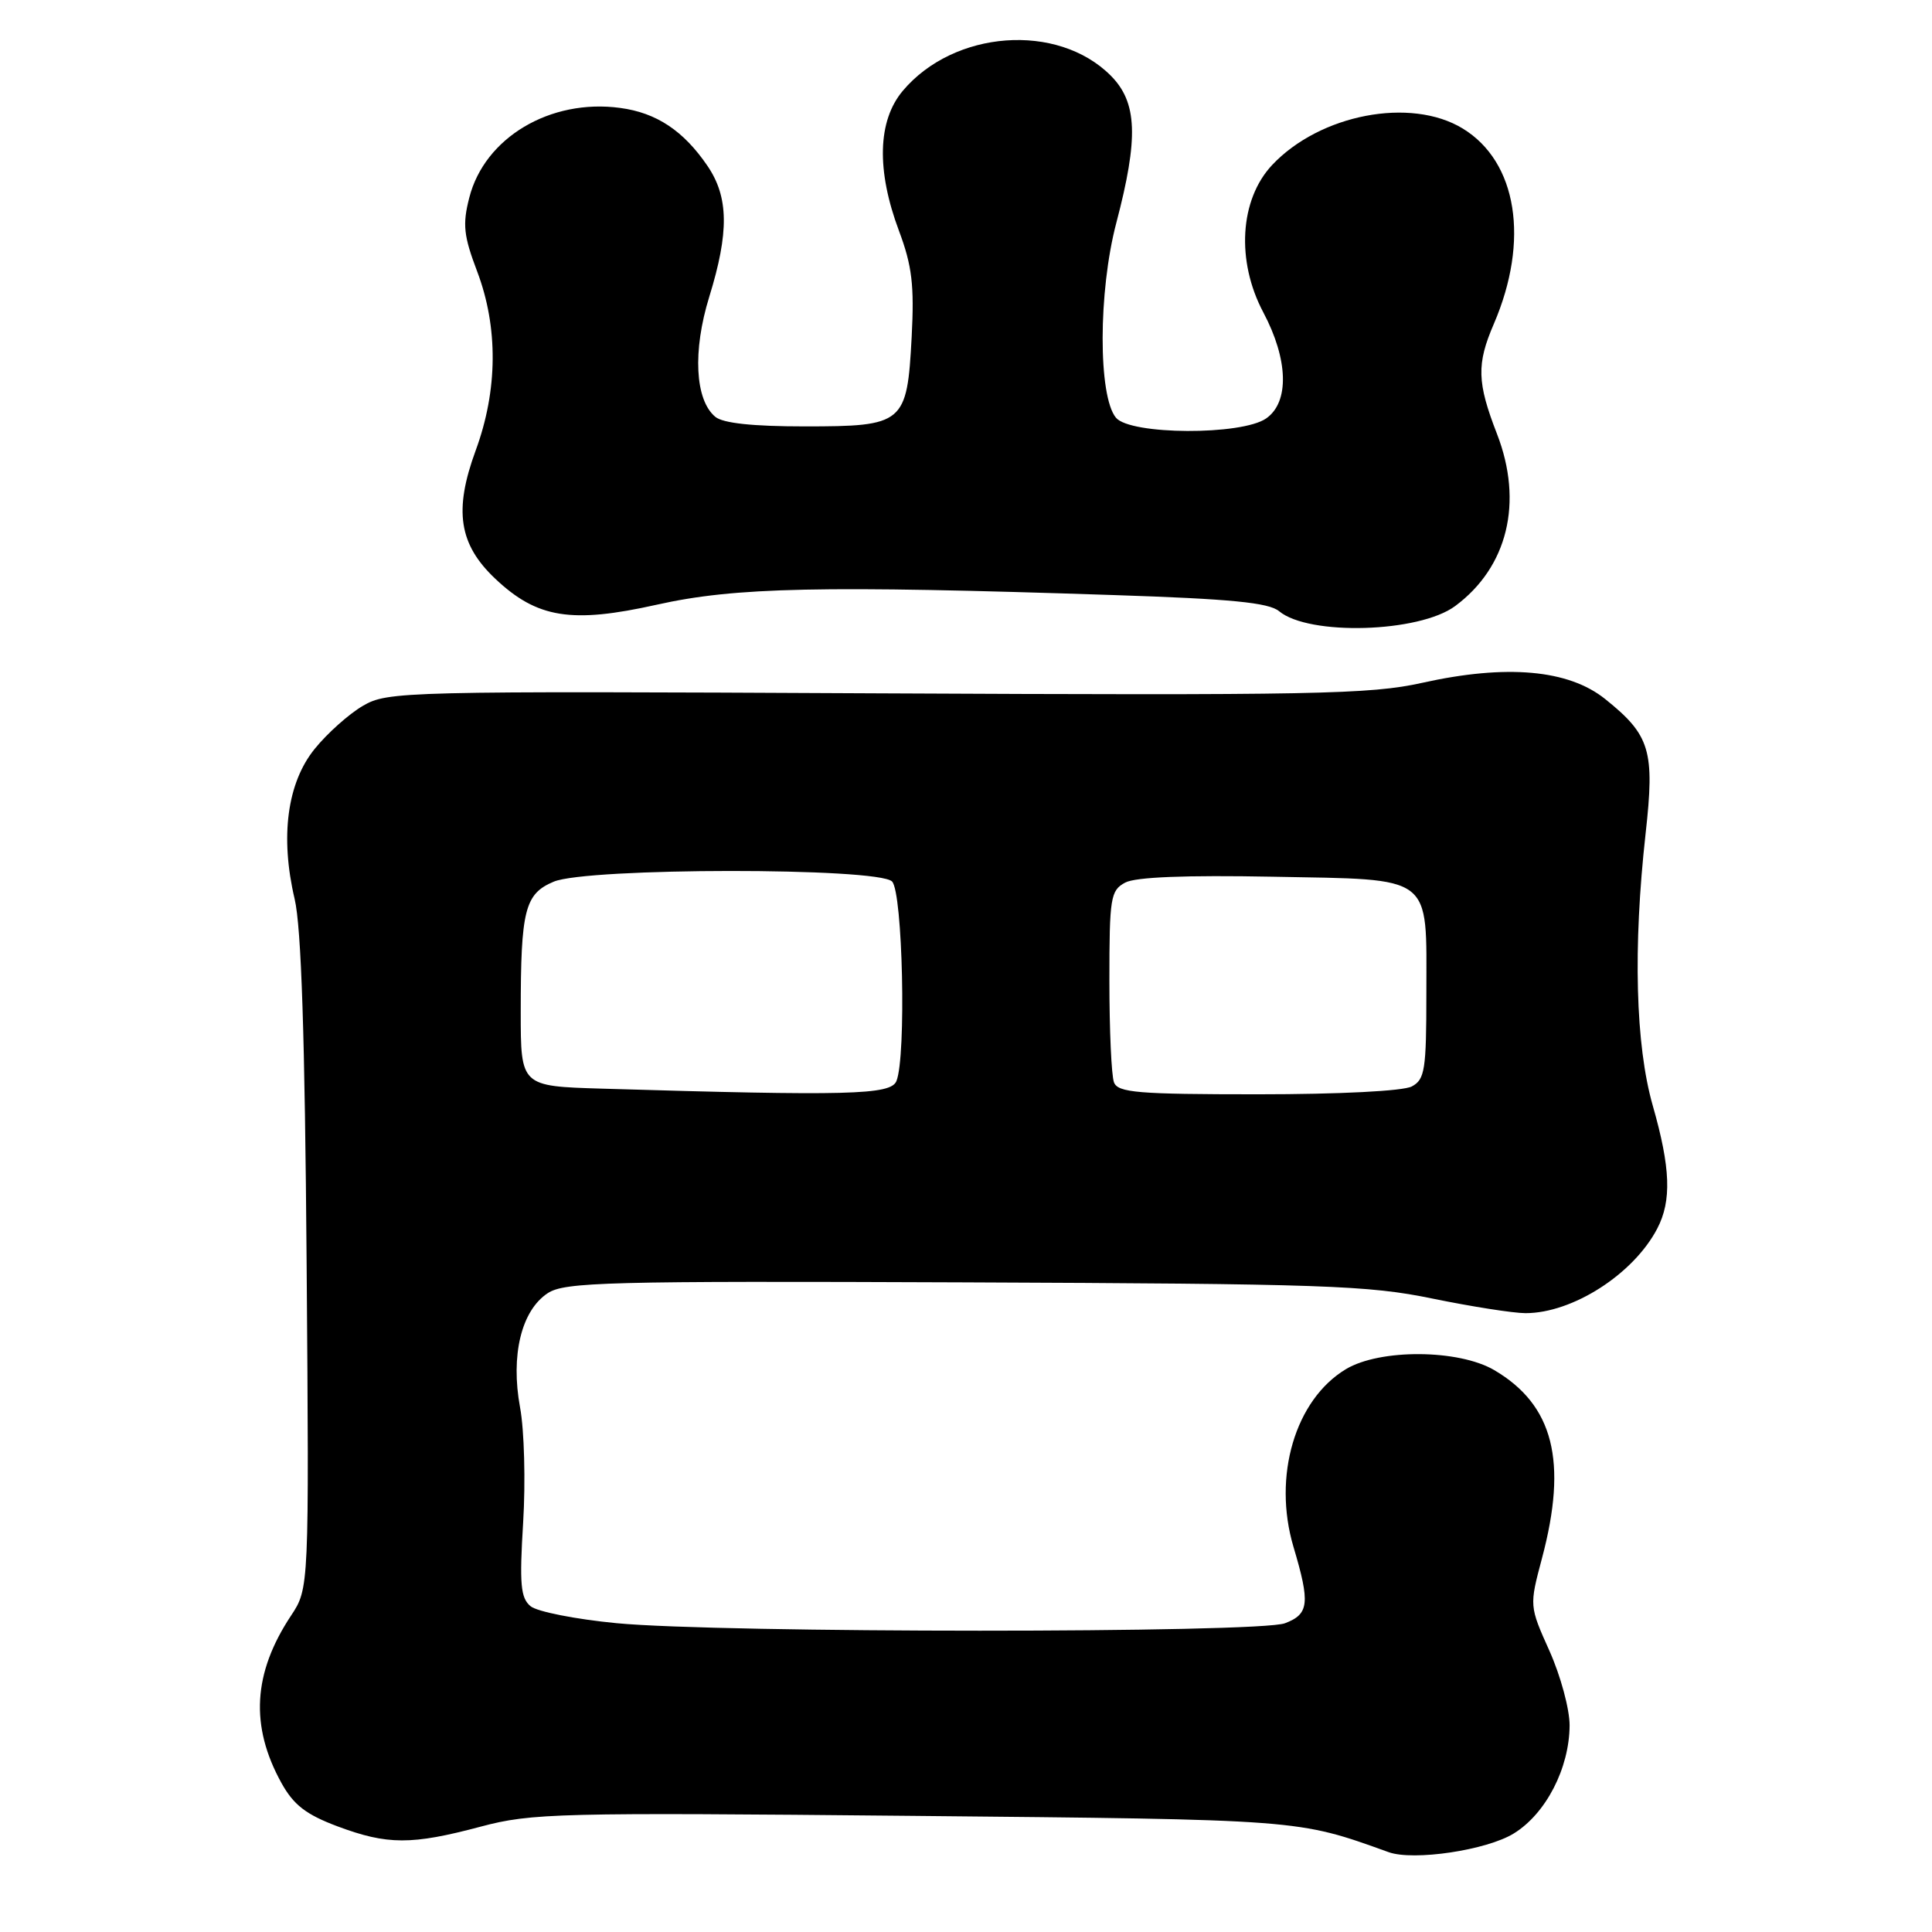 <?xml version="1.0" encoding="UTF-8" standalone="no"?>
<!DOCTYPE svg PUBLIC "-//W3C//DTD SVG 1.1//EN" "http://www.w3.org/Graphics/SVG/1.1/DTD/svg11.dtd" >
<svg xmlns="http://www.w3.org/2000/svg" xmlns:xlink="http://www.w3.org/1999/xlink" version="1.1" viewBox="0 0 256 256">
 <g >
 <path fill="currentColor"
d=" M 200.59 242.94 C 204.84 240.32 207.95 234.30 207.98 228.63 C 207.99 226.49 206.79 222.06 205.32 218.77 C 202.64 212.80 202.64 212.80 204.32 206.48 C 207.74 193.63 205.85 186.17 198.00 181.55 C 193.28 178.78 182.85 178.71 178.34 181.42 C 171.61 185.47 168.62 195.61 171.39 204.96 C 173.62 212.44 173.46 213.88 170.26 215.09 C 166.80 216.41 95.43 216.40 81.69 215.08 C 76.29 214.56 71.16 213.55 70.30 212.83 C 68.98 211.74 68.82 209.92 69.32 201.73 C 69.65 196.34 69.47 189.49 68.91 186.49 C 67.64 179.59 69.08 173.65 72.58 171.35 C 74.84 169.88 80.39 169.73 127.75 169.92 C 175.41 170.11 181.31 170.31 189.82 172.07 C 194.99 173.13 200.54 174.00 202.14 174.00 C 208.38 174.00 216.44 168.83 219.59 162.80 C 221.52 159.11 221.36 154.75 219.00 146.50 C 216.71 138.49 216.37 125.57 218.05 110.46 C 219.28 99.47 218.67 97.42 212.71 92.64 C 207.85 88.72 199.63 87.99 188.44 90.48 C 181.56 92.01 174.15 92.15 116.11 91.87 C 53.24 91.56 51.36 91.61 48.08 93.53 C 46.23 94.61 43.35 97.18 41.69 99.24 C 38.05 103.74 37.10 110.87 39.04 119.11 C 39.93 122.89 40.40 137.35 40.63 167.48 C 40.96 210.47 40.96 210.47 38.55 214.10 C 33.52 221.70 33.12 228.71 37.29 236.25 C 38.91 239.17 40.54 240.43 44.72 242.00 C 51.33 244.47 54.53 244.48 63.69 242.04 C 70.45 240.24 73.93 240.16 120.69 240.61 C 172.62 241.11 171.85 241.05 184.00 245.42 C 187.30 246.61 197.01 245.16 200.59 242.94 Z  M 192.81 80.31 C 199.78 75.15 201.87 66.55 198.36 57.50 C 195.71 50.67 195.64 48.25 197.94 42.92 C 202.70 31.86 201.04 21.43 193.82 17.03 C 186.93 12.83 174.89 15.14 168.56 21.87 C 164.26 26.45 163.78 34.59 167.40 41.40 C 170.71 47.64 170.87 53.28 167.78 55.44 C 164.54 57.71 149.78 57.64 147.87 55.35 C 145.50 52.49 145.52 38.65 147.91 29.56 C 150.89 18.24 150.71 13.55 147.16 10.00 C 140.12 2.97 126.40 3.98 119.62 12.04 C 116.29 16.00 116.11 22.56 119.12 30.59 C 120.85 35.21 121.16 37.79 120.80 44.66 C 120.19 56.16 119.78 56.50 106.62 56.50 C 99.76 56.50 95.80 56.08 94.78 55.23 C 92.09 53.00 91.76 46.51 93.98 39.33 C 96.62 30.78 96.56 26.12 93.75 21.99 C 90.58 17.33 86.99 14.94 82.17 14.30 C 72.91 13.05 64.20 18.24 62.18 26.20 C 61.27 29.75 61.44 31.25 63.22 35.95 C 66.03 43.35 65.97 51.71 63.03 59.69 C 60.11 67.64 60.80 72.13 65.63 76.69 C 71.17 81.92 75.72 82.65 87.01 80.13 C 97.43 77.80 108.73 77.56 147.61 78.85 C 163.11 79.36 168.12 79.85 169.49 80.99 C 173.44 84.27 188.04 83.84 192.81 80.31 Z  M 79.75 144.25 C 69.00 143.93 69.00 143.93 69.00 134.09 C 69.00 120.56 69.54 118.44 73.36 116.83 C 77.80 114.95 116.33 114.93 118.20 116.80 C 119.62 118.22 120.10 140.03 118.78 143.25 C 118.03 145.09 112.42 145.23 79.75 144.25 Z  M 147.61 143.42 C 147.27 142.55 147.00 136.49 147.00 129.95 C 147.00 118.93 147.15 117.99 149.09 116.95 C 150.47 116.21 157.09 115.95 168.67 116.17 C 190.14 116.58 189.00 115.71 189.00 131.66 C 189.00 141.78 188.80 143.04 187.07 143.96 C 185.93 144.57 177.48 145.00 166.67 145.00 C 150.76 145.00 148.13 144.78 147.61 143.42 Z "/>
</g>
</svg>